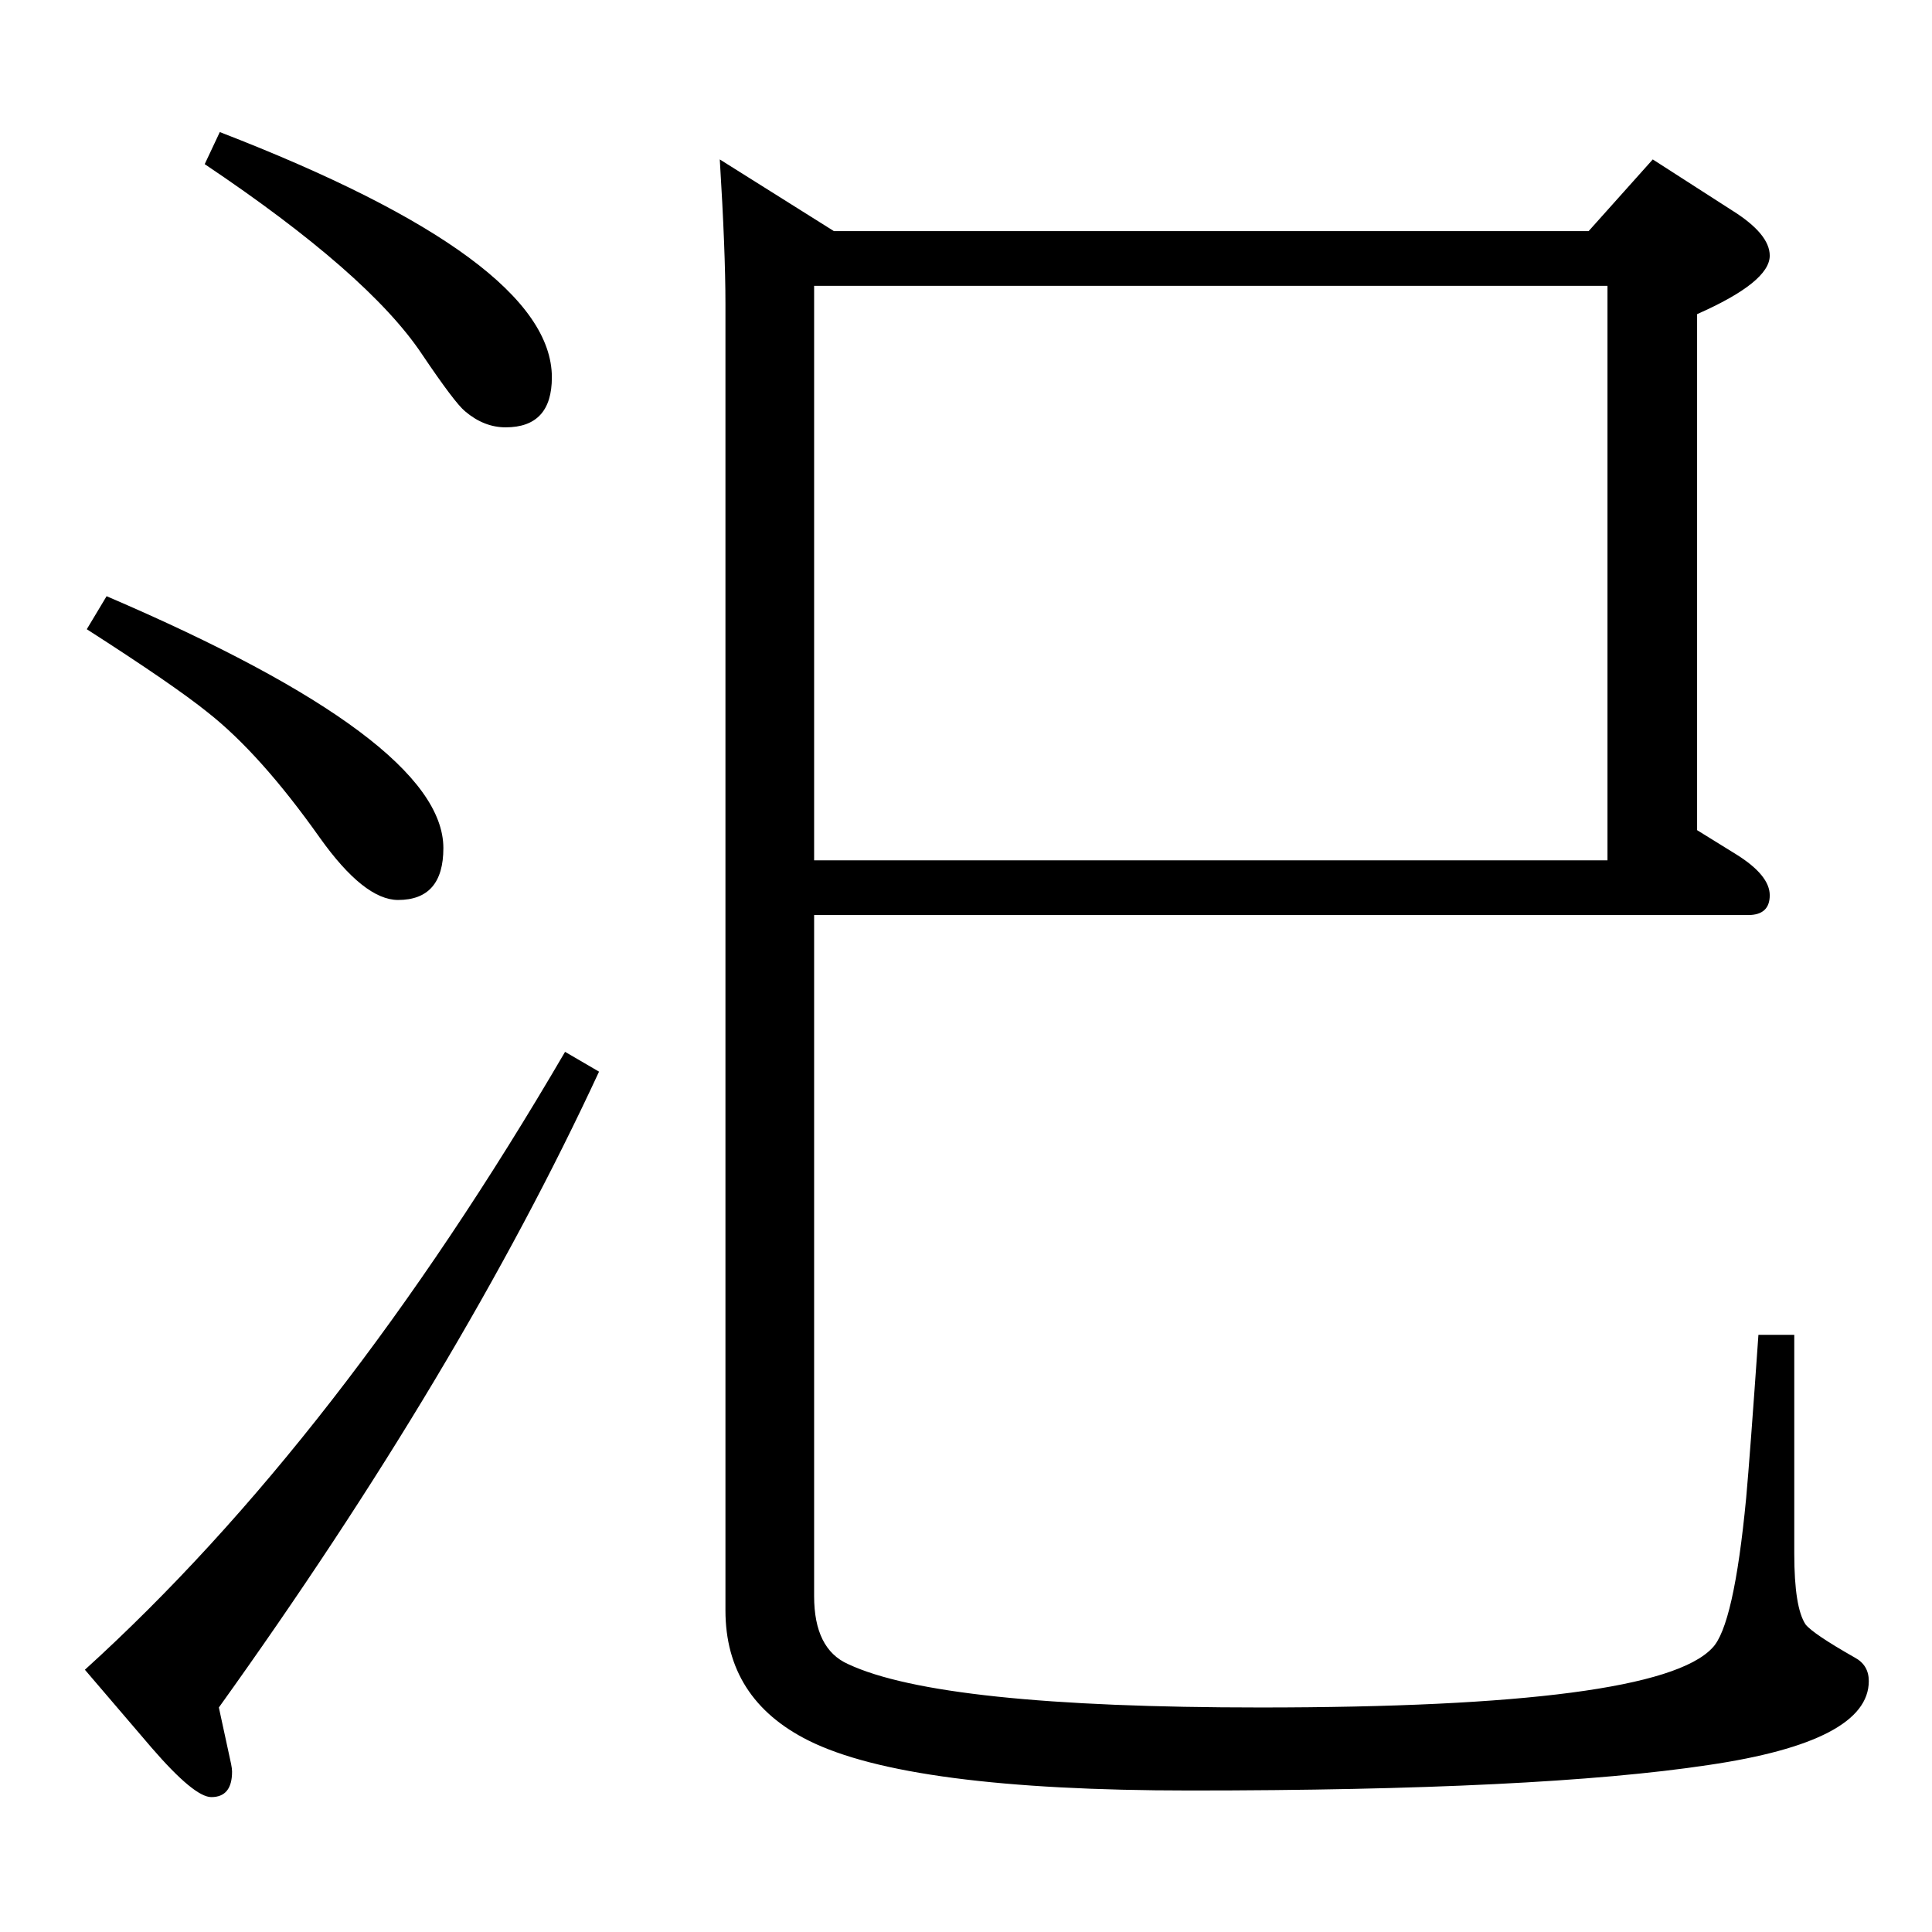 <?xml version="1.0" standalone="no"?>
<!DOCTYPE svg PUBLIC "-//W3C//DTD SVG 1.1//EN" "http://www.w3.org/Graphics/SVG/1.1/DTD/svg11.dtd" >
<svg xmlns="http://www.w3.org/2000/svg" xmlns:xlink="http://www.w3.org/1999/xlink" version="1.1" viewBox="0 -410 2048 2048">
  <g transform="matrix(1 0 0 -1 0 1638)">
   <path fill="currentColor"
d="M863 1078v-722q0 -56 36 -72q98 -46 437 -46q420 0 479 63q23 23 36 159q4 44 13 173h38v-232q0 -57 12 -75q8 -10 52 -35q15 -8 15 -25q0 -64 -170 -89q-179 -27 -550 -27q-298 0 -404 53q-88 44 -88 138v1385q0 56 -6 153l121 -76h800l68 76l84 -54q40 -25 40 -48
q0 -28 -77 -62v-547l42 -26q35 -22 35 -43t-23 -21h-990zM863 1745v-609h841v609h-841zM599 933l36 -21q-147 -317 -403 -674l13 -60q1 -5 1 -8q0 -27 -22 -27q-18 0 -63 52l-71 83q269 244 509 655zM113 1416q357 -153 357 -267q0 -55 -48 -55q-36 0 -83 66
q-63 89 -119 133q-36 29 -128 88zM233 1908q352 -136 352 -260q0 -53 -49 -53q-23 0 -43 17q-11 9 -46 61q-57 85 -230 201z" />
  </g>

</svg>
